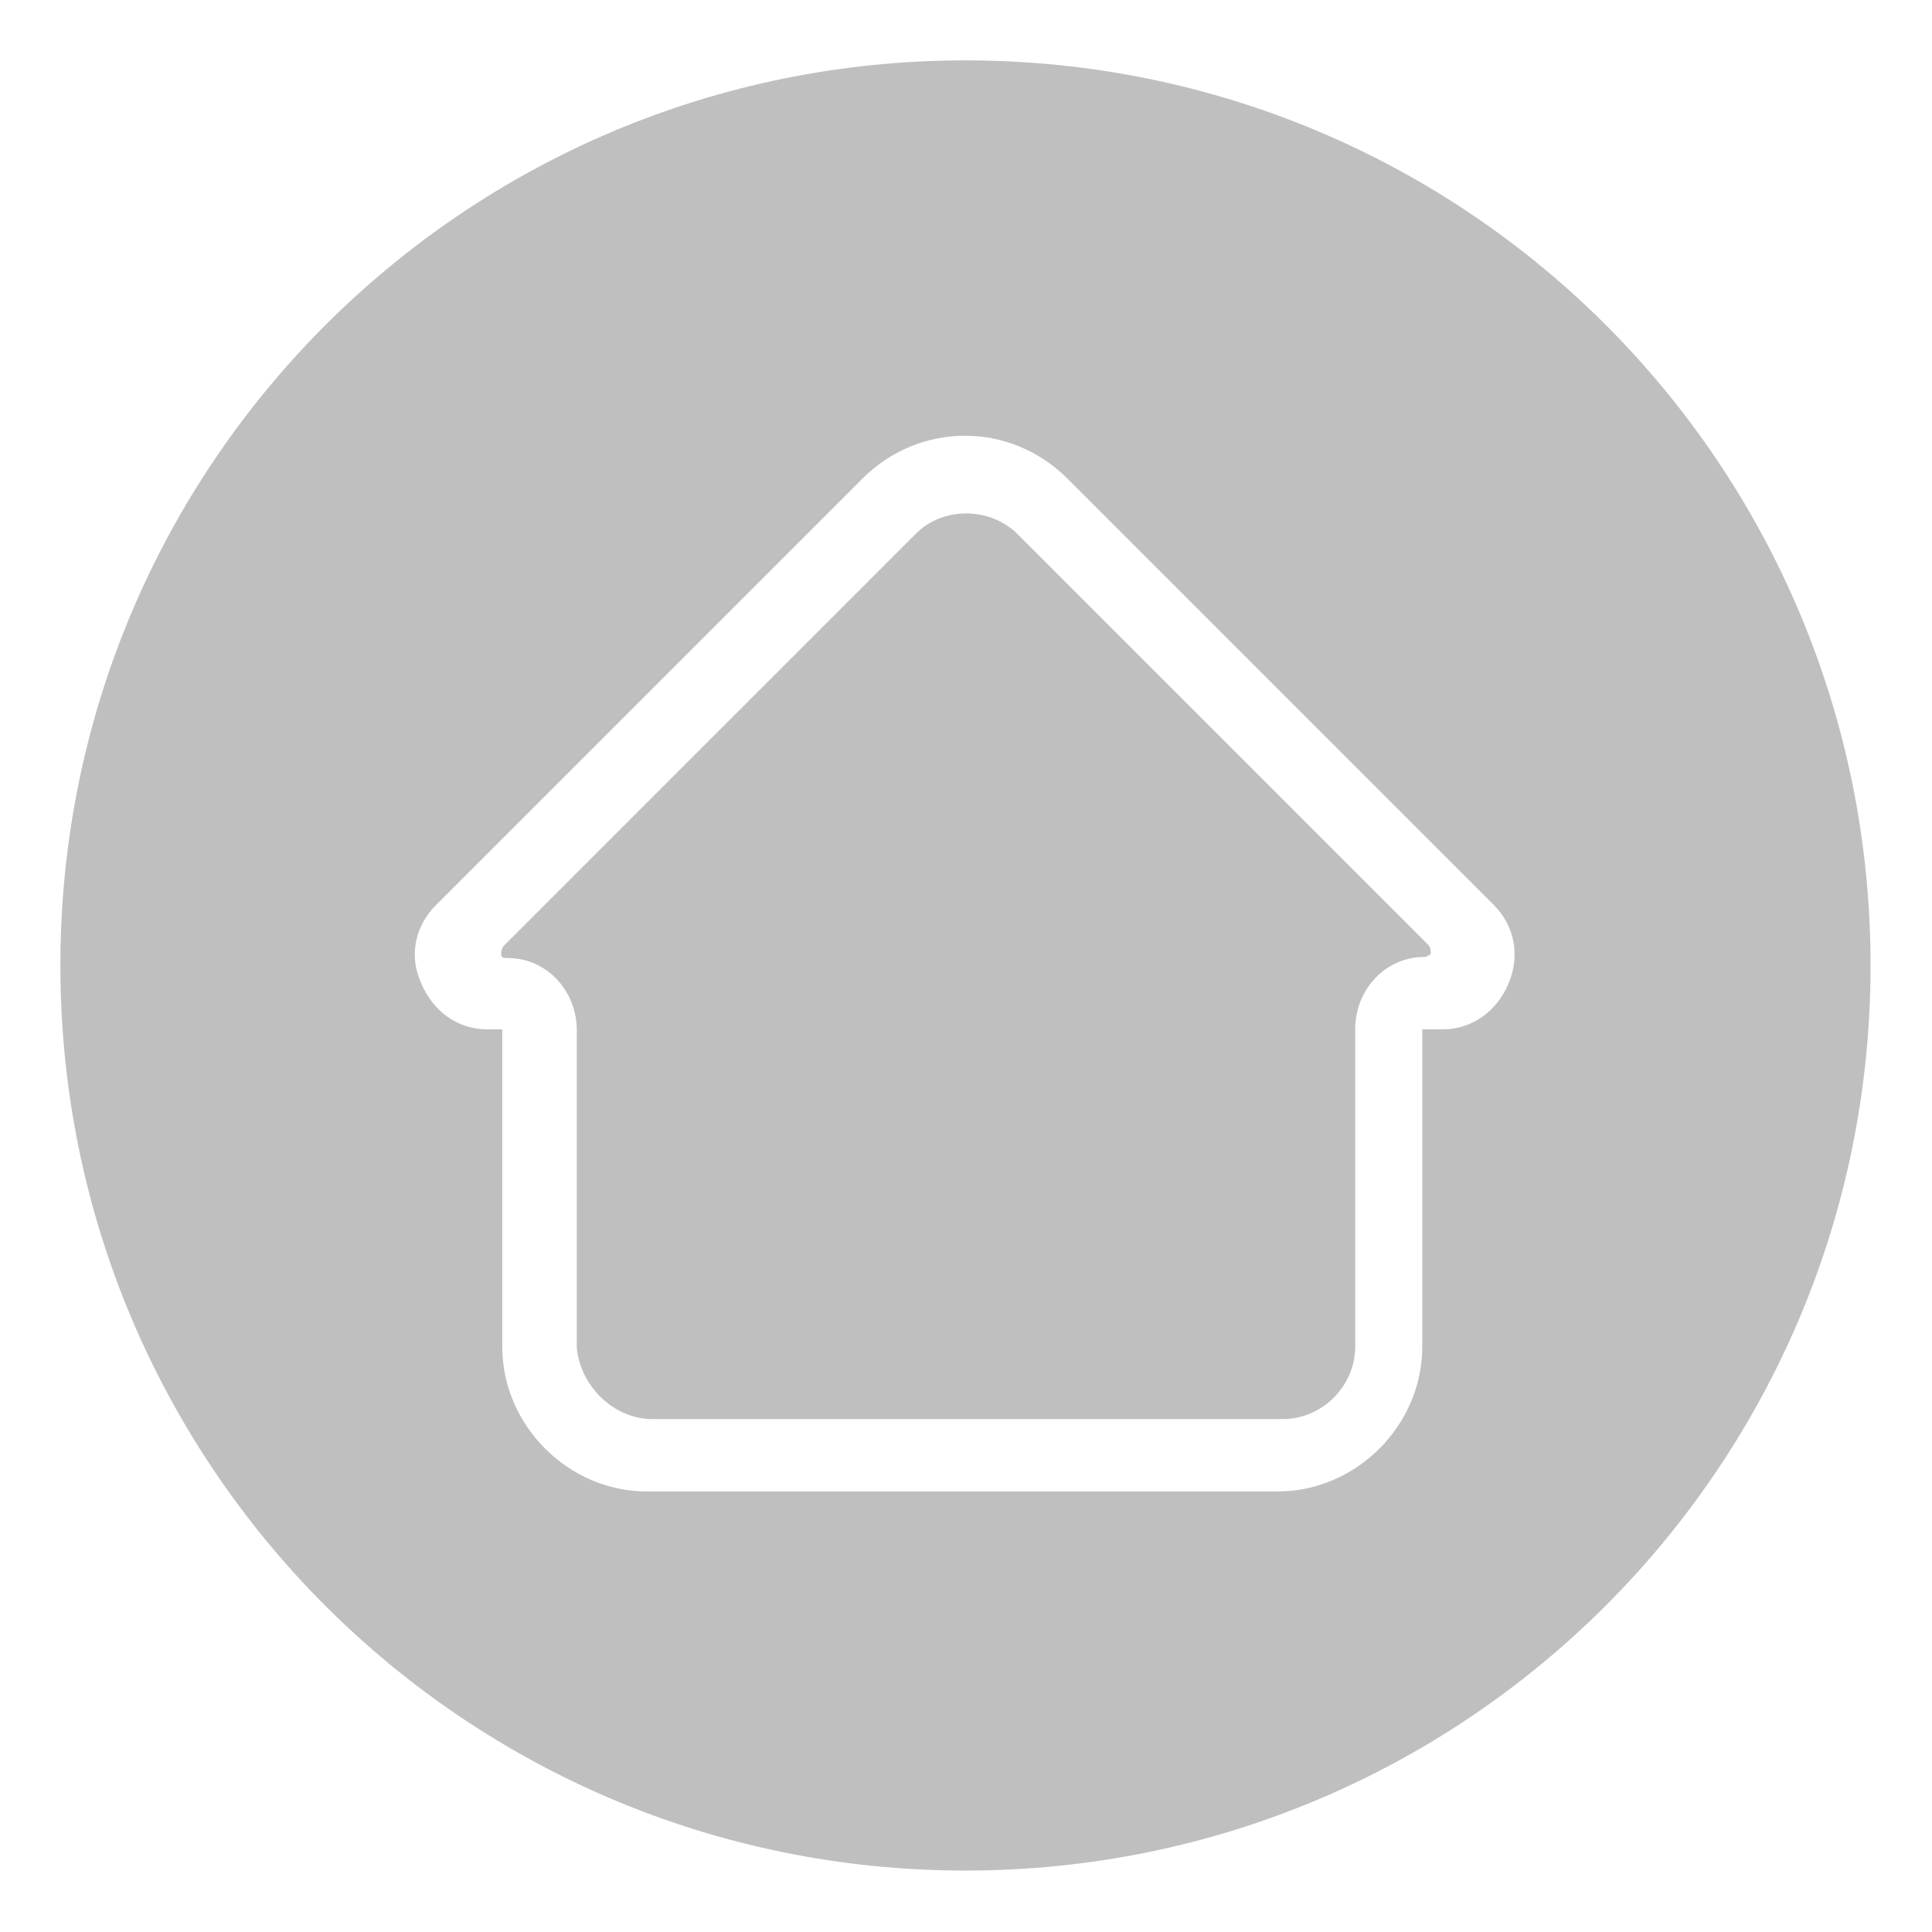 <?xml version="1.0" standalone="no"?><!DOCTYPE svg PUBLIC "-//W3C//DTD SVG 1.1//EN" "http://www.w3.org/Graphics/SVG/1.1/DTD/svg11.dtd"><svg t="1517829213265" class="icon" style="" viewBox="0 0 1024 1024" version="1.1" xmlns="http://www.w3.org/2000/svg" p-id="12221" xmlns:xlink="http://www.w3.org/1999/xlink" width="200" height="200"><defs><style type="text/css"></style></defs><path d="M511.718 32c265.82 0 479.718 214.462 479.718 479.718s-214.462 479.718-479.718 479.718-479.718-214.462-479.718-479.718c0-265.255 214.462-479.718 479.718-479.718v0zM345.792 752.141h334.109c20.882 0 38.377-17.496 38.377-38.377v-168.184c0-20.882 15.803-38.377 36.684-38.377 1.693 0 3.386-1.693 3.386-1.693 0-1.693 0-3.386-1.693-5.079l-217.284-217.284c-14.674-14.674-40.071-14.674-54.18 0l-217.849 217.849c-1.693 1.693-1.693 3.386-1.693 5.079s1.693 1.693 3.386 1.693c20.882 0 36.684 17.496 36.684 38.377v0 168.184c1.693 19.753 19.189 37.813 40.071 37.813v0zM756.656 545.58h7.901c15.803 0 28.783-9.594 34.991-24.268s3.386-30.476-7.901-41.764l-225.75-225.75c-30.476-30.476-78.448-30.476-108.924 0l-225.75 225.75c-11.288 11.287-14.674 27.090-7.901 41.764 6.208 14.674 19.189 24.268 34.991 24.268h7.901v168.184c0 41.764 34.991 76.755 76.755 76.755h334.109c41.764 0 76.755-34.991 76.755-76.755v-168.184h2.822z" p-id="12222" fill="#bfbfbf"></path></svg>